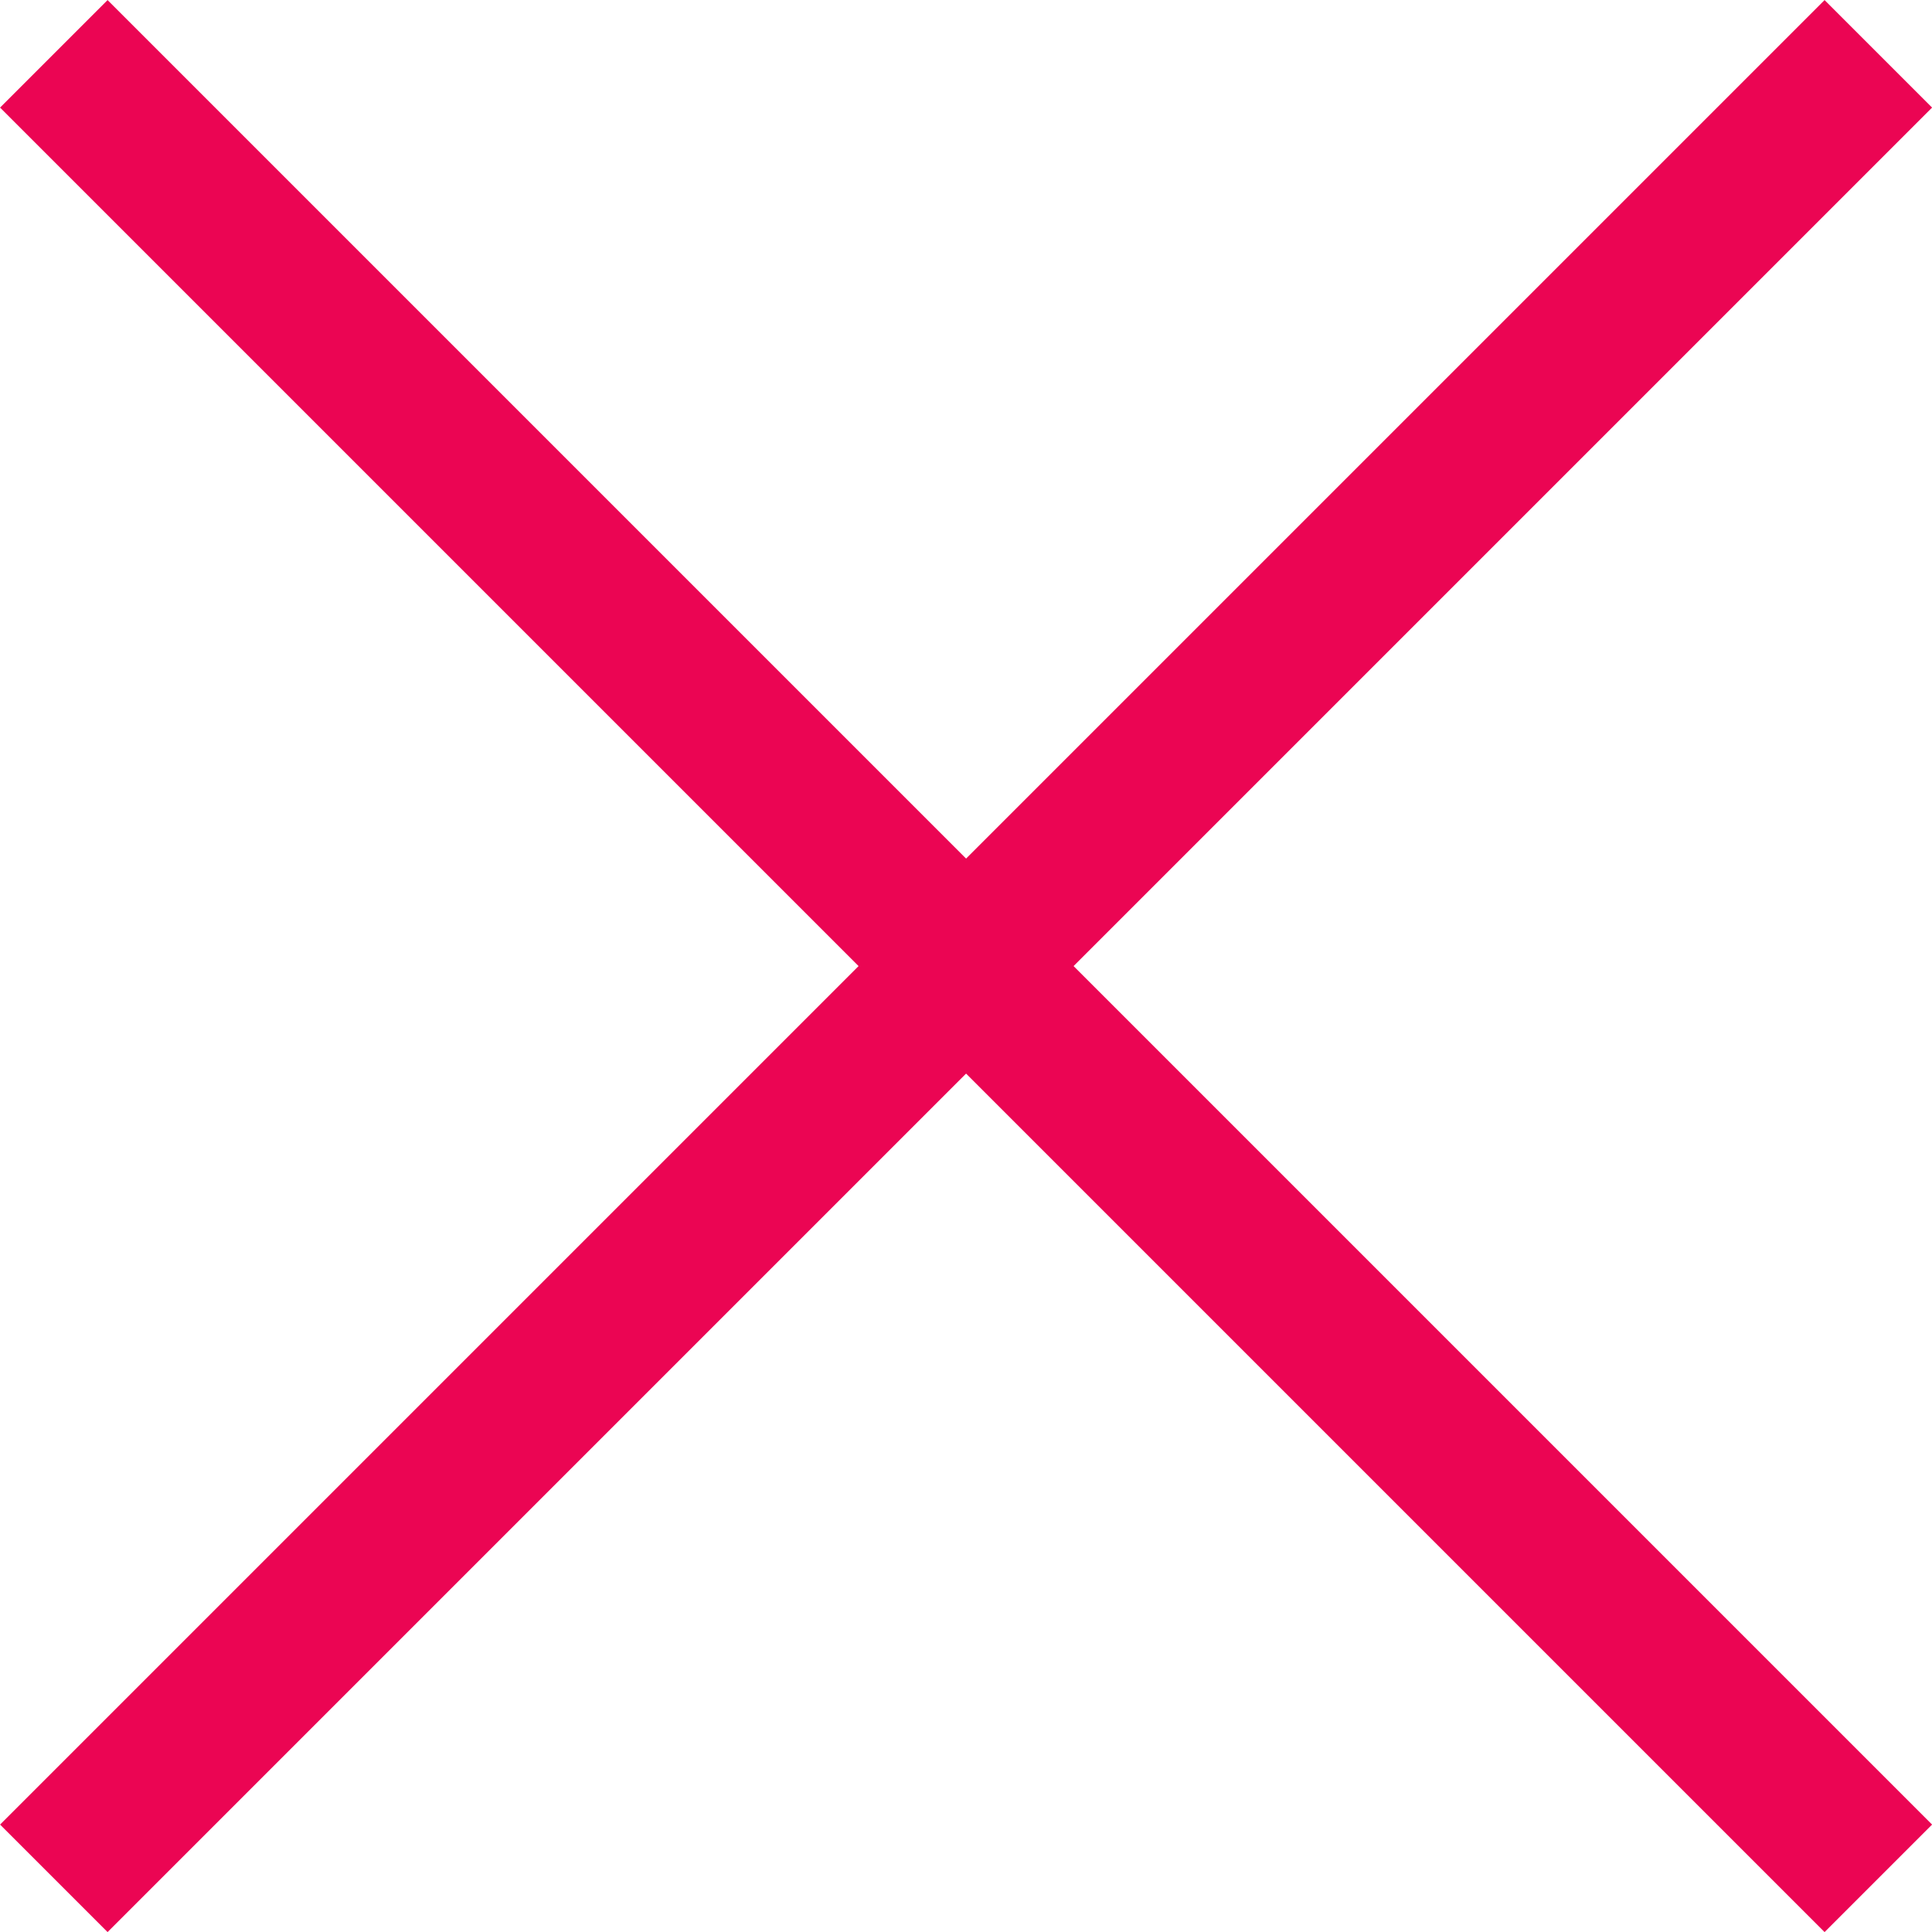 <svg xmlns="http://www.w3.org/2000/svg" width="12.707" height="12.707" viewBox="0 0 12.707 12.707">
    <path data-name="선 1" transform="translate(.354 .354)" style="fill:none;stroke:#eb0553" d="m0 0 12 12"/>
    <path data-name="선 2" transform="translate(.354 .354)" style="fill:none;stroke:#eb0553" d="M12 0 0 12"/>
</svg>
